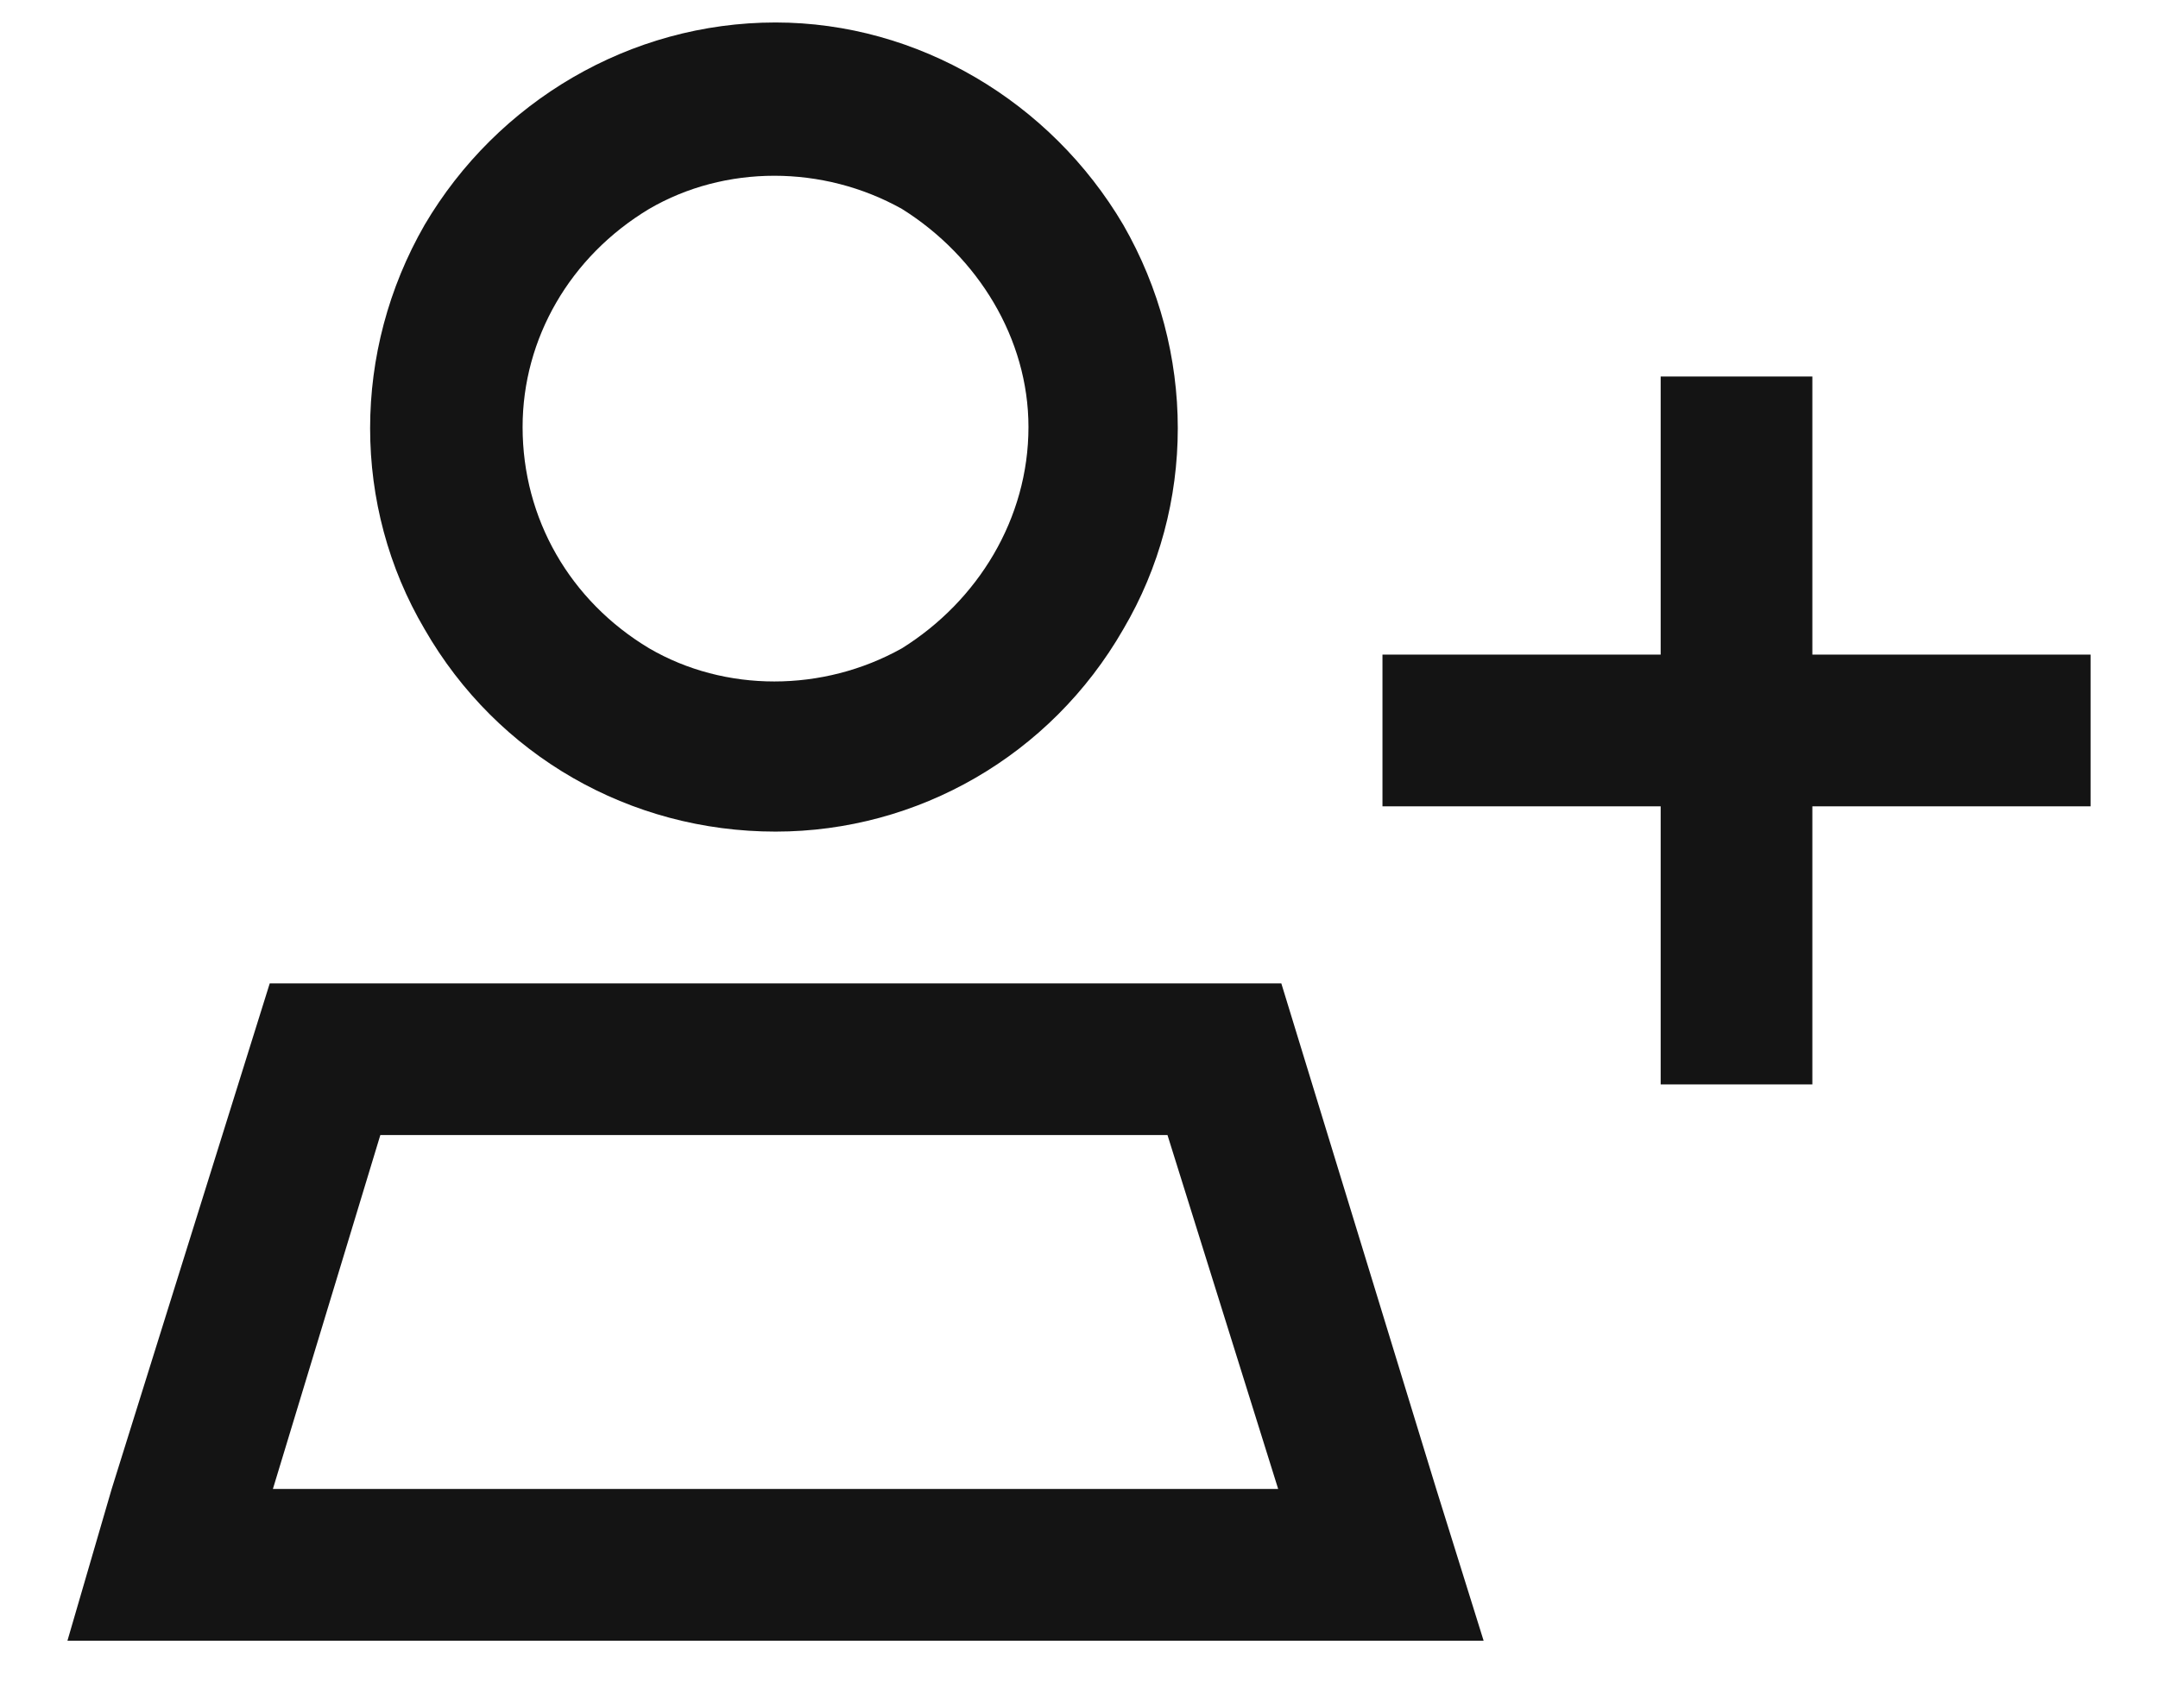 <svg width="24" height="19" viewBox="0 0 24 19" fill="none" xmlns="http://www.w3.org/2000/svg">
<path d="M11.438 4.75C11.438 3.766 10.875 2.852 10.031 2.324C9.152 1.832 8.062 1.832 7.219 2.324C6.34 2.852 5.812 3.766 5.812 4.75C5.812 5.77 6.34 6.684 7.219 7.211C8.062 7.703 9.152 7.703 10.031 7.211C10.875 6.684 11.438 5.77 11.438 4.75ZM3.035 16.562H14.215L12.984 12.625H4.23L3.035 16.562ZM14.25 10.938L15.973 16.562L16.5 18.25H14.707H2.508H0.75L1.242 16.562L3 10.938H8.625H14.25ZM8.625 0.25C10.207 0.25 11.684 1.129 12.492 2.5C13.301 3.906 13.301 5.629 12.492 7C11.684 8.406 10.207 9.25 8.625 9.25C7.008 9.25 5.531 8.406 4.723 7C3.914 5.629 3.914 3.906 4.723 2.5C5.531 1.129 7.008 0.25 8.625 0.25ZM18.469 12.062V11.219V8.969H16.219H15.375V7.281H16.219H18.469V5.031V4.188H20.156V5.031V7.281H22.406H23.25V8.969H22.406H20.156V11.219V12.062H18.469Z" fill="#141414"/>
</svg>
